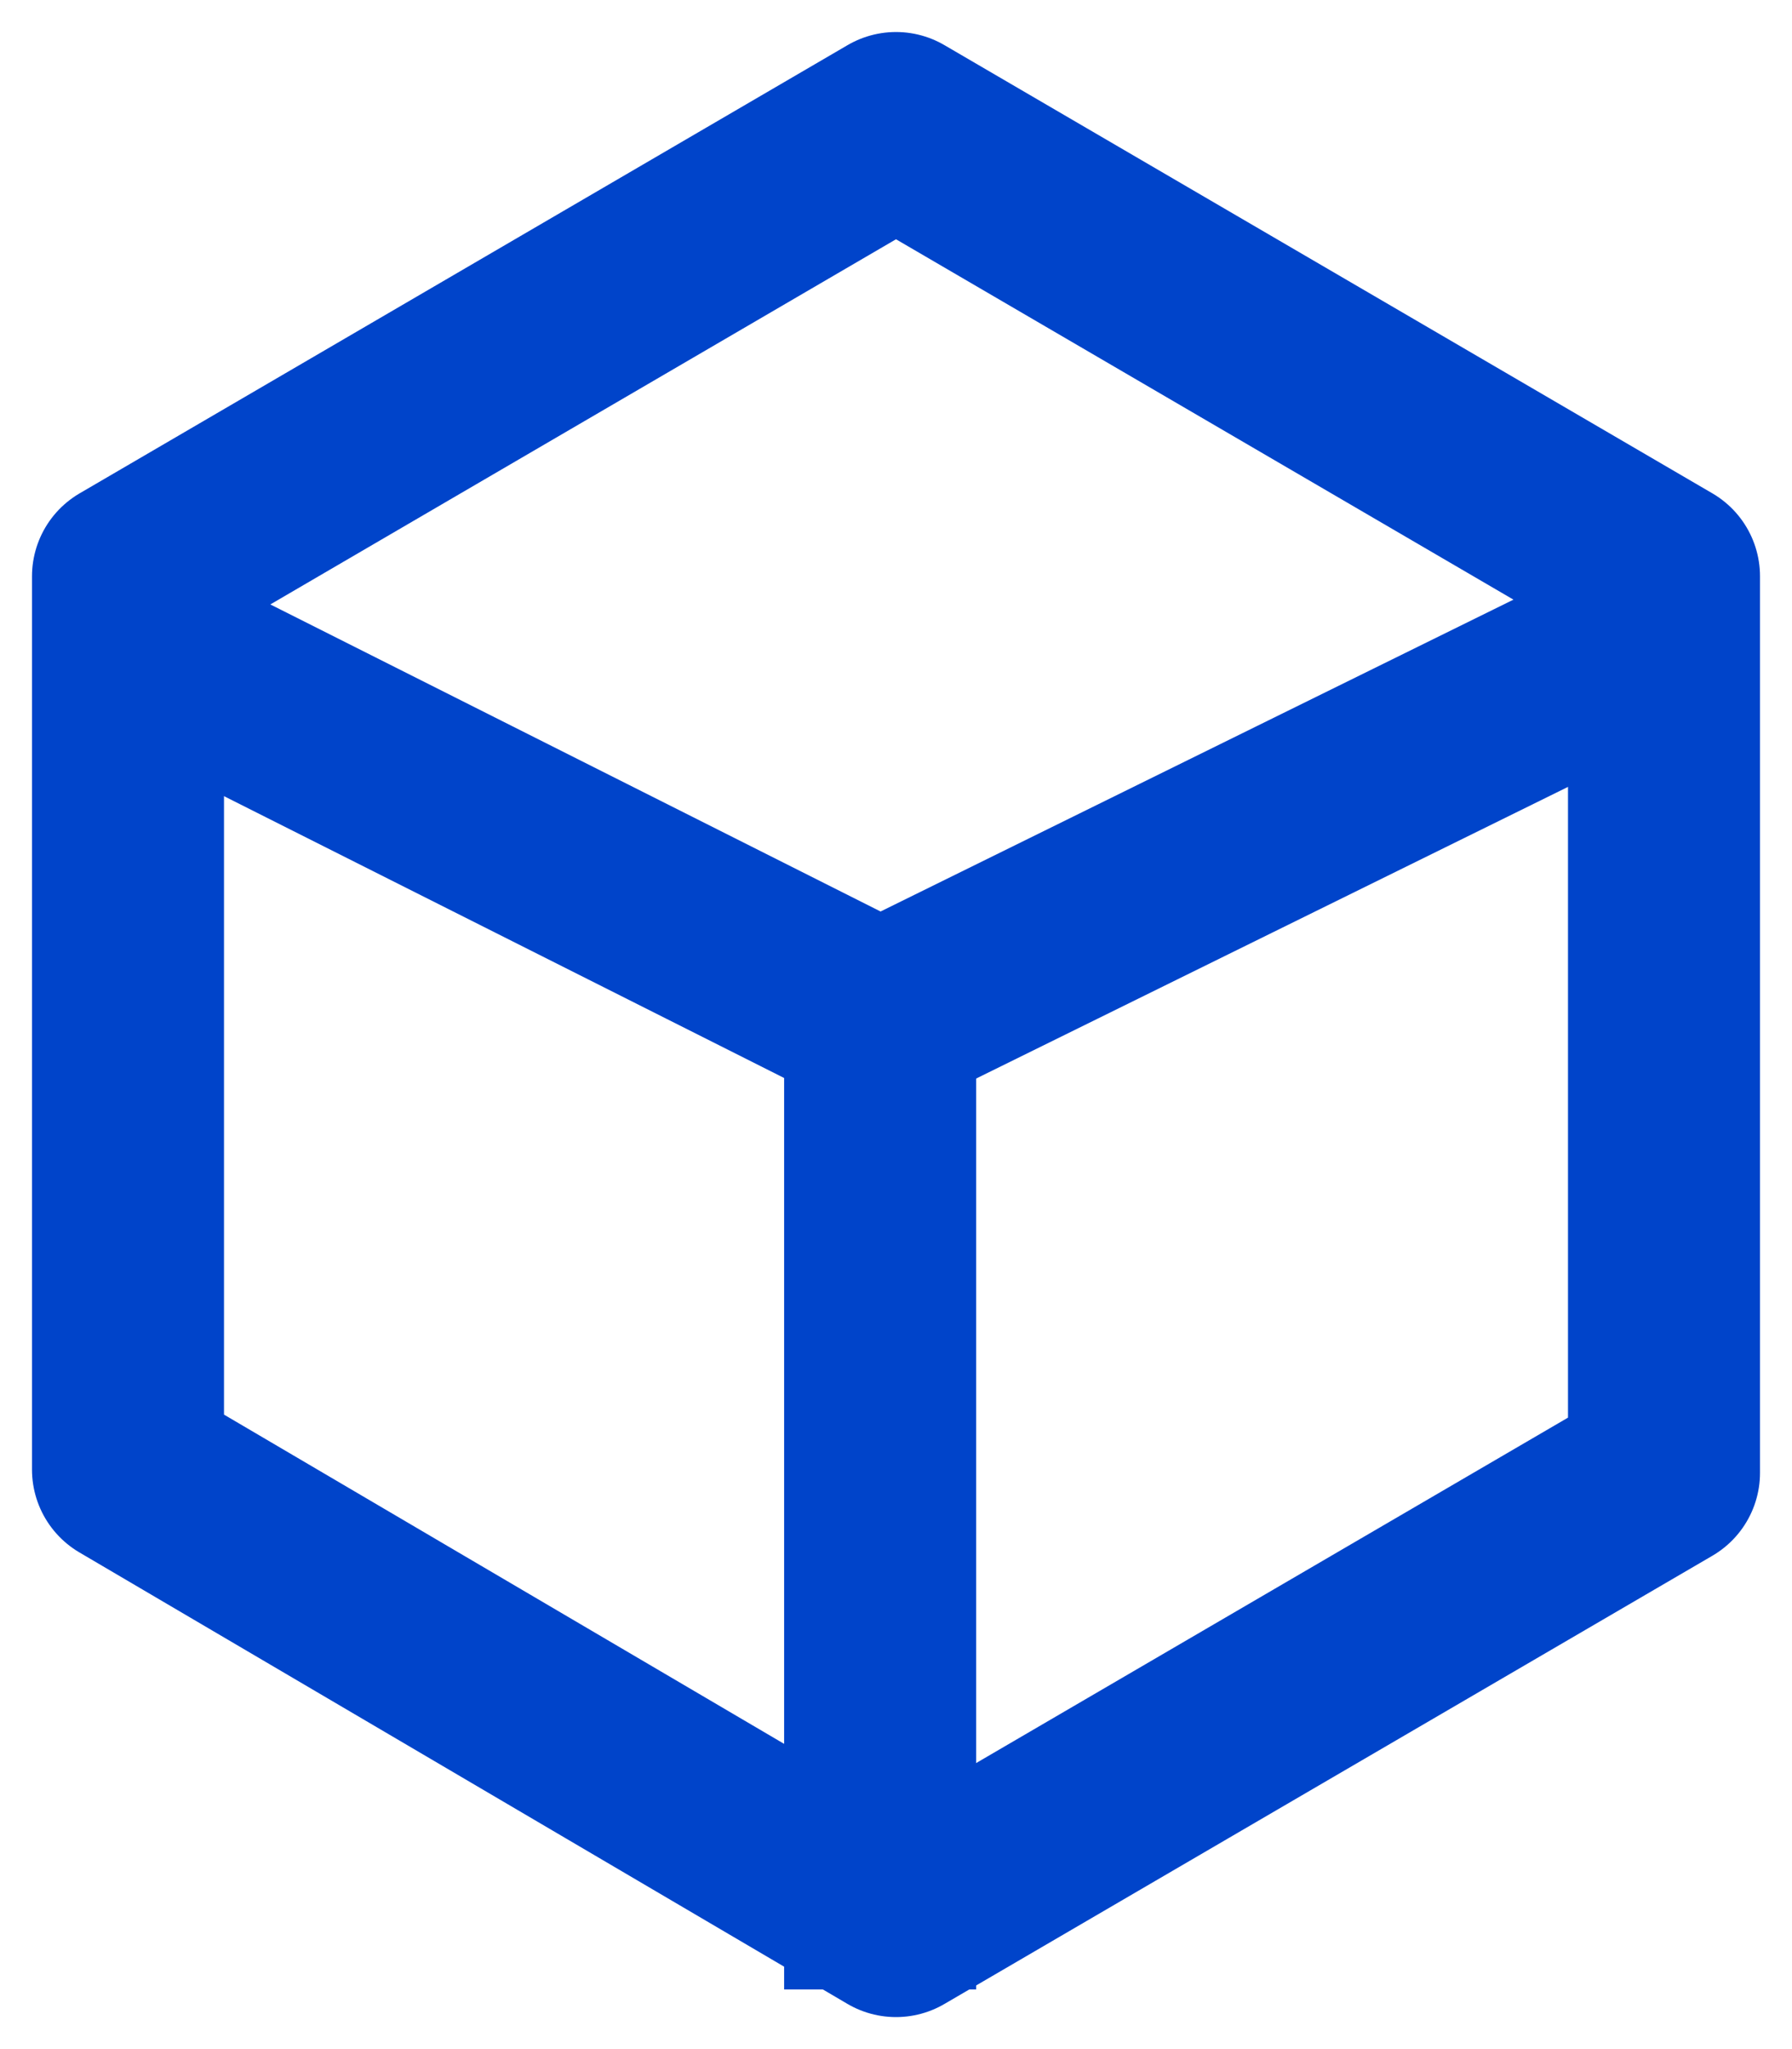 <?xml version="1.0" encoding="UTF-8"?>
<svg width="14px" height="16px" viewBox="0 0 14 16" version="1.1" xmlns="http://www.w3.org/2000/svg" xmlns:xlink="http://www.w3.org/1999/xlink">
    <!-- Generator: Sketch 52.4 (67378) - http://www.bohemiancoding.com/sketch -->
    <title>Icon/Storage/16-2 Copy 2</title>
    <desc>Created with Sketch.</desc>
    <g id="Coriolis" stroke="none" stroke-width="1" fill="none" fill-rule="evenodd">
        <g id="Migration/Details/Overview-Closed" transform="translate(-337, -649)" stroke="#0044CA" stroke-width="1.5">
            <g id="Icon/Network/16-Copy-3" transform="translate(336, 649)">
                <polygon id="Page-1" stroke-linecap="round" stroke-linejoin="round" points="8 1 2 4.5 2 11.475 8 15 14 11.5 14 4.5"></polygon>
                <polyline id="Path-3" stroke-linejoin="round" points="2 5 7.876 7.955 13.876 5"></polyline>
                <path d="M7.876,7.707 L7.876,15.534" id="Path-4"></path>
            </g>
        </g>
    </g>
</svg>